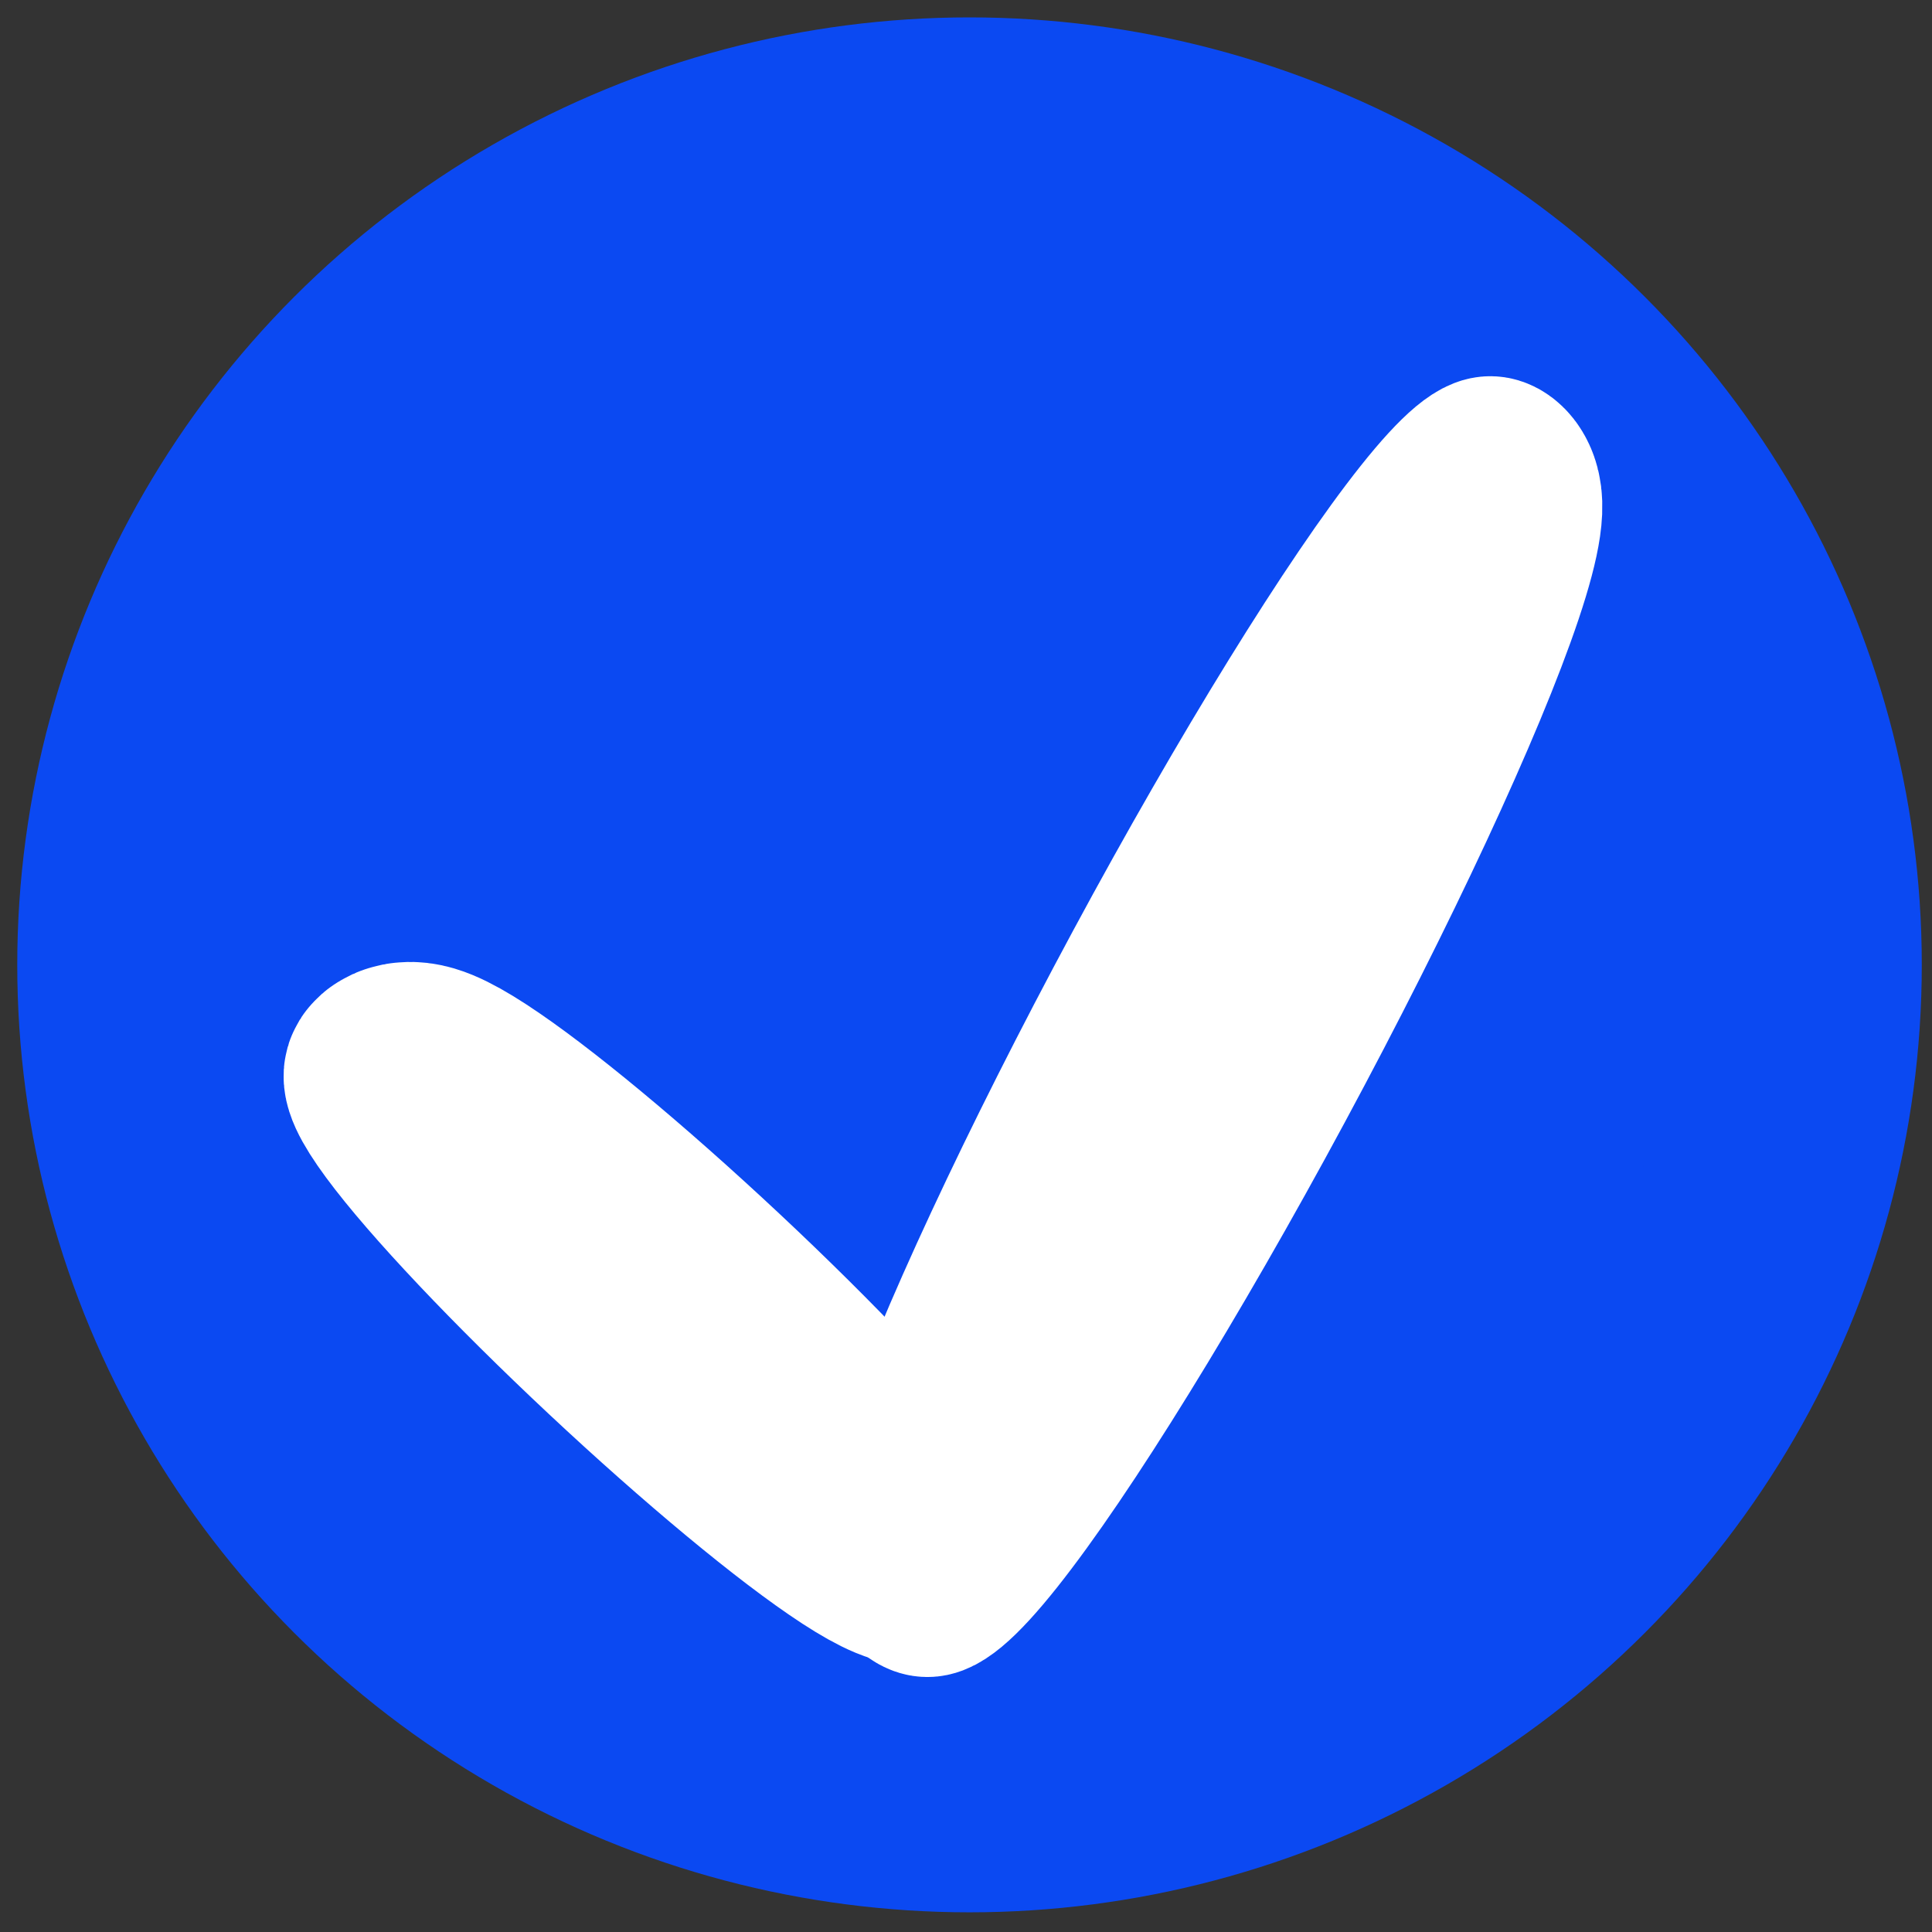 <?xml version="1.0" encoding="UTF-8" standalone="no"?>
<!-- Created with Inkscape (http://www.inkscape.org/) -->

<svg
   width="512"
   height="512"
   viewBox="0 0 512 512"
   version="1.1"
   id="svg1"
   inkscape:export-filename="logoAlbaranCkeck128x128.png"
   inkscape:export-xdpi="24"
   inkscape:export-ydpi="24"
   inkscape:version="1.4.1-rc (06eac75fbf, 2025-03-29)"
   sodipodi:docname="logoAlbaranCheck.svg"
   xmlns:inkscape="http://www.inkscape.org/namespaces/inkscape"
   xmlns:sodipodi="http://sodipodi.sourceforge.net/DTD/sodipodi-0.dtd"
   xmlns="http://www.w3.org/2000/svg"
   xmlns:svg="http://www.w3.org/2000/svg">
  <rect x="0" y="0" width="512" height="512" fill="#333333" stroke="none"/>
  <sodipodi:namedview
     id="namedview1"
     pagecolor="#ffffff"
     bordercolor="#000000"
     borderopacity="0.25"
     inkscape:showpageshadow="2"
     inkscape:pageopacity="0.0"
     inkscape:pagecheckerboard="0"
     inkscape:deskcolor="#d1d1d1"
     inkscape:document-units="px"
     inkscape:zoom="1.0748023"
     inkscape:cx="305.1724"
     inkscape:cy="267.95625"
     inkscape:window-width="1920"
     inkscape:window-height="963"
     inkscape:window-x="0"
     inkscape:window-y="0"
     inkscape:window-maximized="1"
     inkscape:current-layer="layer1" />
  <defs
     id="defs1" />
  <g
     inkscape:label="Layer 1"
     inkscape:groupmode="layer"
     id="layer1">
    <g
       id="g3"
       transform="matrix(1.856,0,0,1.824,-268.349,-259.913)">
      <ellipse
         style="opacity:1;fill:#0b49f2;fill-opacity:1;stroke:#0b49f2;stroke-width:35.528;stroke-linecap:round;stroke-linejoin:round;stroke-opacity:1;paint-order:markers fill stroke"
         id="path1"
         cx="283.018"
         cy="282.681"
         rx="118.206"
         ry="119.894" />
      <ellipse
         style="opacity:1;fill:#ffffff;fill-opacity:1;stroke:#ffffff;stroke-width:29.667;stroke-linecap:round;stroke-linejoin:round;stroke-dasharray:none;stroke-opacity:1;paint-order:markers fill stroke"
         id="path2"
         ry="88.929"
         rx="9.032"
         cy="52.635"
         cx="420.454"
         transform="matrix(0.813,0.583,-0.468,0.884,0,0)" />
      <ellipse
         style="fill:#ffffff;fill-opacity:1;stroke:#ffffff;stroke-width:33.24;stroke-linecap:round;stroke-linejoin:round;stroke-dasharray:none;stroke-opacity:1;paint-order:markers fill stroke"
         id="path2-3"
         ry="50.821"
         rx="5.343"
         cy="-409.856"
         cx="76.425"
         transform="matrix(-0.75,0.662,-0.724,-0.69,0,0)" />
    </g>
  </g>
</svg>
